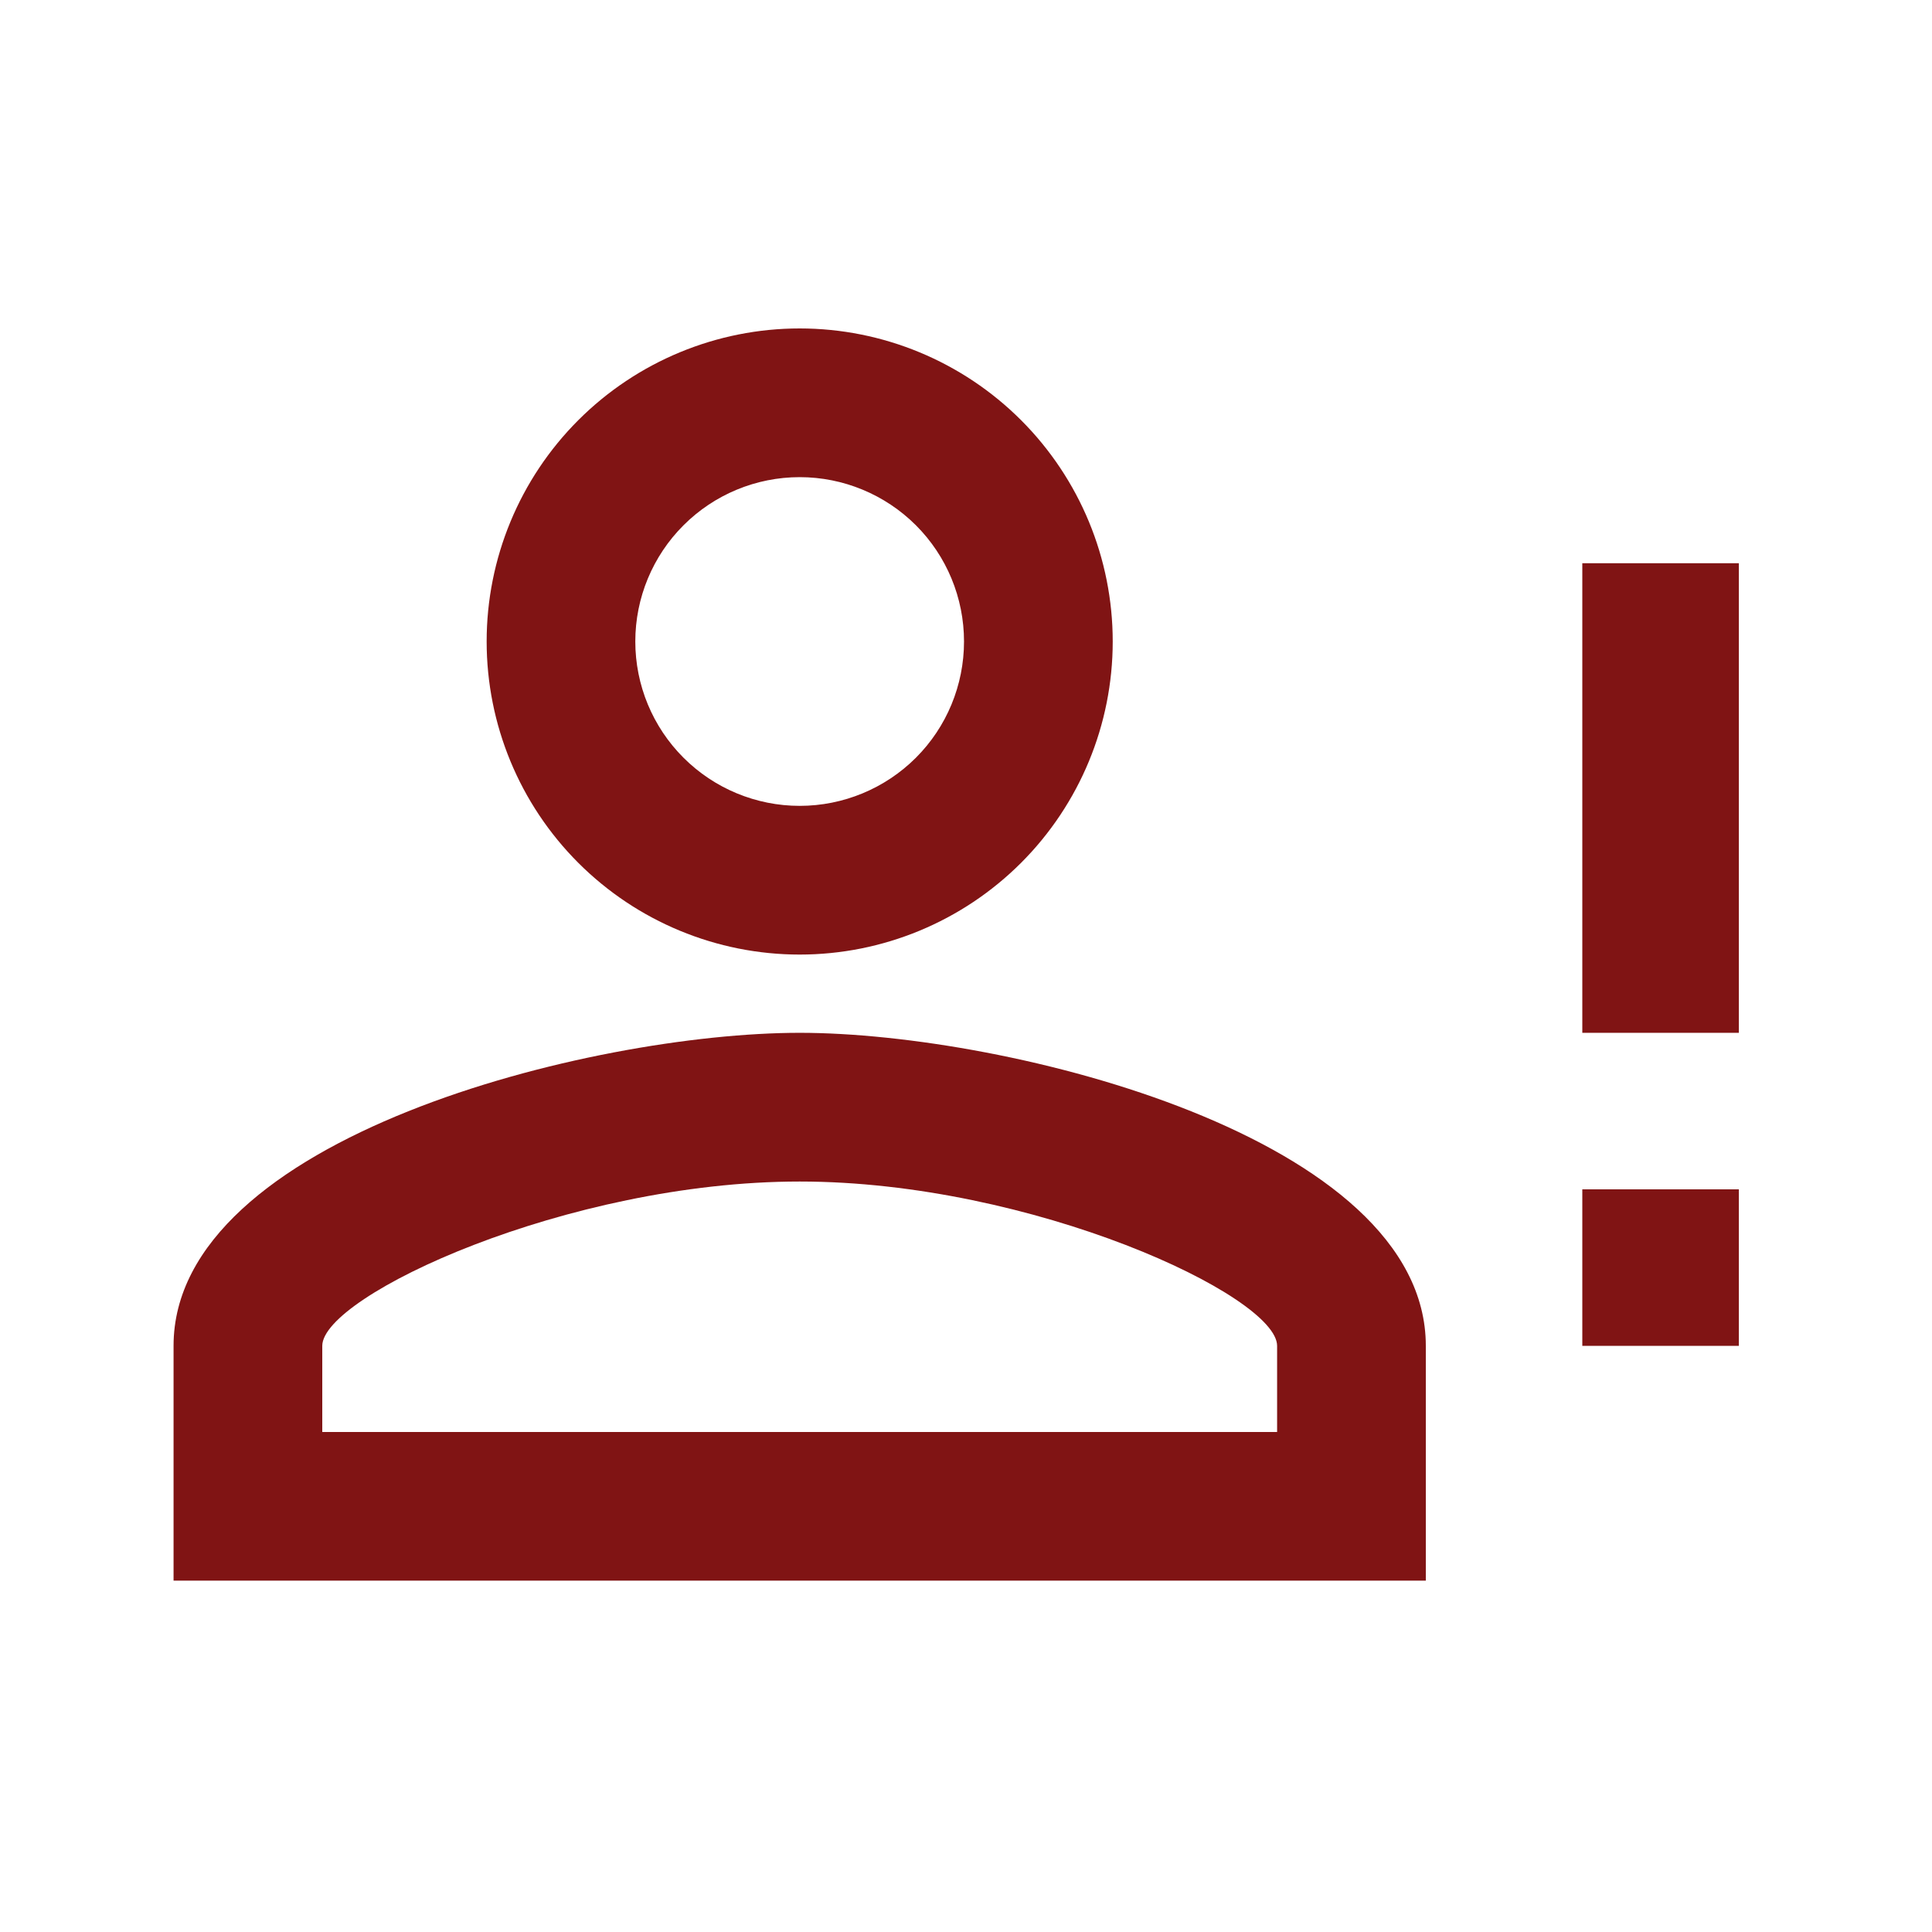 <svg xmlns="http://www.w3.org/2000/svg" width="36" height="36" viewBox="0 0 36 36" fill="none">
<path d="M29.484 17.787V10.495H32.401V19.245H29.484M29.484 25.078H32.401V22.162H29.484M14.901 19.245C18.795 19.245 26.568 21.199 26.568 25.078V29.453H3.234V25.078C3.234 21.199 11.007 19.245 14.901 19.245ZM14.901 6.12C16.448 6.12 17.932 6.735 19.026 7.829C20.12 8.923 20.734 10.406 20.734 11.953C20.734 13.501 20.12 14.984 19.026 16.078C17.932 17.172 16.448 17.787 14.901 17.787C13.354 17.787 11.87 17.172 10.776 16.078C9.682 14.984 9.068 13.501 9.068 11.953C9.068 10.406 9.682 8.923 10.776 7.829C11.87 6.735 13.354 6.12 14.901 6.12ZM14.901 22.016C10.57 22.016 6.005 24.145 6.005 25.078V26.683H23.797V25.078C23.797 24.145 19.232 22.016 14.901 22.016ZM14.901 8.891C14.089 8.891 13.31 9.214 12.736 9.788C12.161 10.362 11.838 11.141 11.838 11.953C11.838 12.766 12.161 13.545 12.736 14.119C13.31 14.693 14.089 15.016 14.901 15.016C15.713 15.016 16.492 14.693 17.067 14.119C17.641 13.545 17.963 12.766 17.963 11.953C17.963 11.141 17.641 10.362 17.067 9.788C16.492 9.214 15.713 8.891 14.901 8.891Z" fill="#801414"/>
</svg>